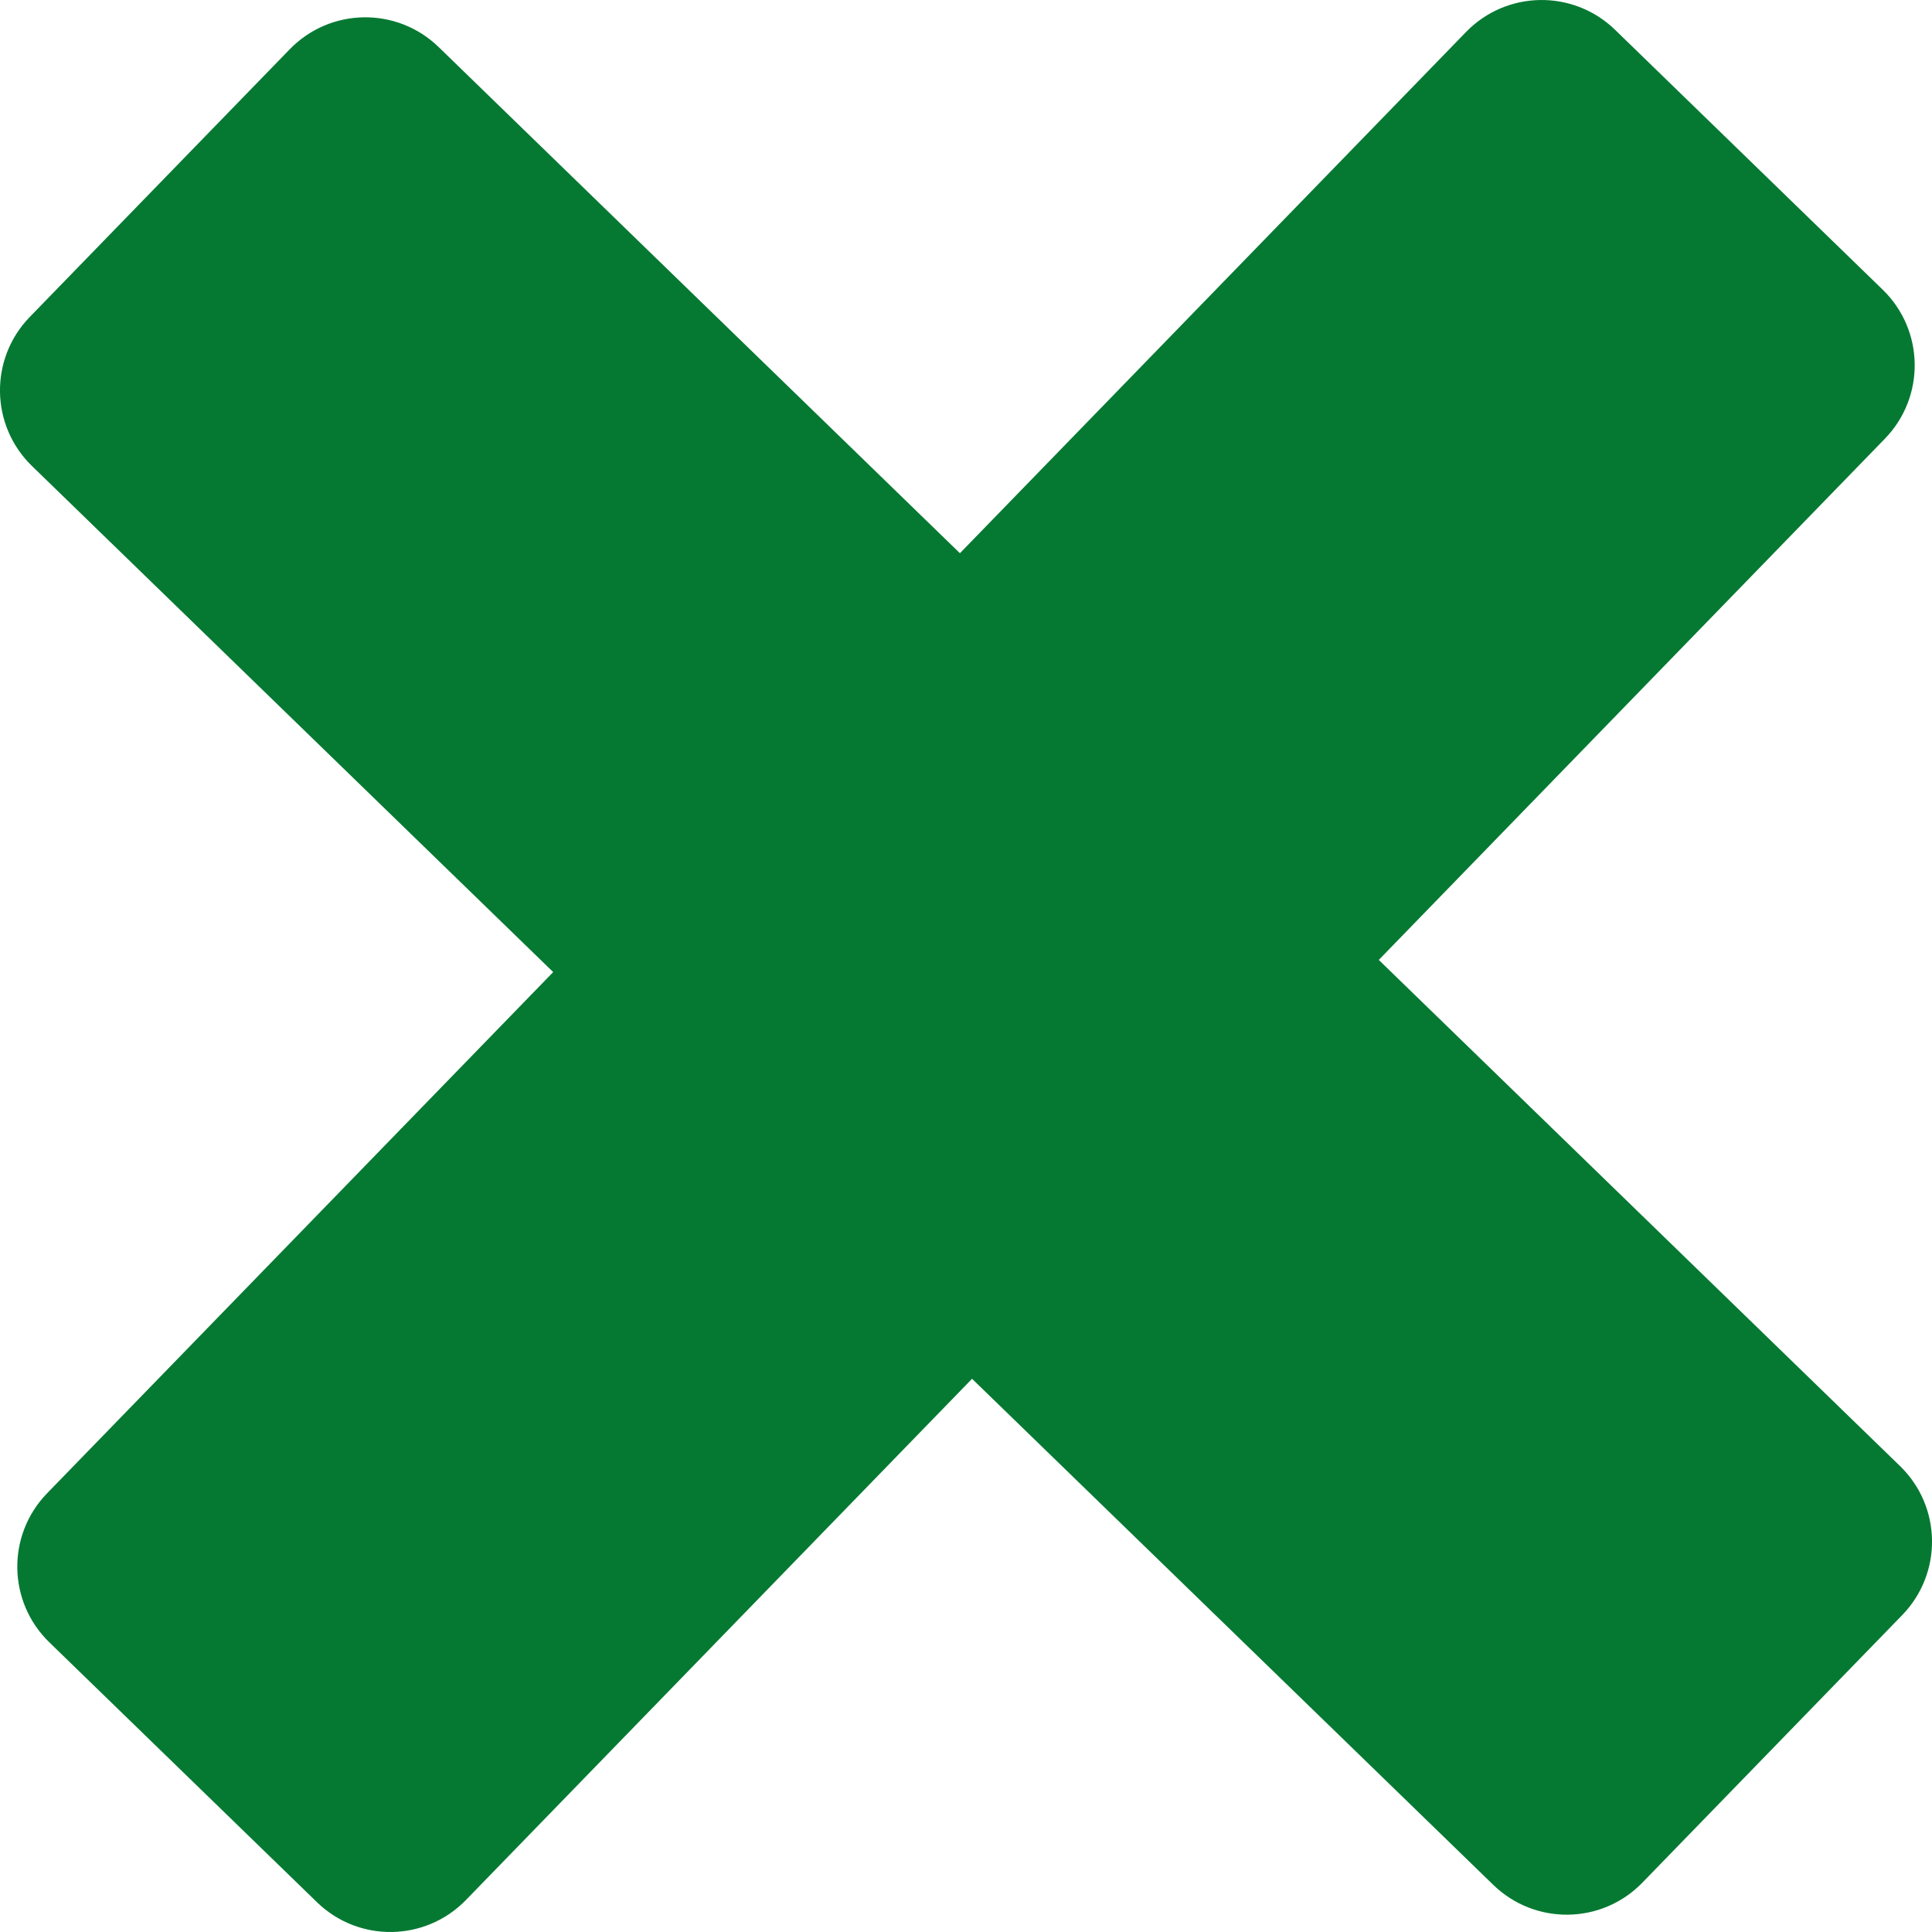 <?xml version="1.0" ?><!DOCTYPE svg  PUBLIC '-//W3C//DTD SVG 1.1//EN'  'http://www.w3.org/Graphics/SVG/1.1/DTD/svg11.dtd'>
<svg enable-background="new 0 0 64 64" height="64px" id="Layer_1" version="1.1" viewBox="0 0 64 64" width="64px" xml:space="preserve" xmlns="http://www.w3.org/2000/svg" xmlns:xlink="http://www.w3.org/1999/xlink">
<path fill = "#057932" d="M62.368,9.597c1.384,1.344,1.415,3.552,0.072,4.935L15.435,62.94c-1.344,1.384-3.552,1.417-4.935,0.073l-8.868-8.611  c-1.383-1.343-1.416-3.551-0.072-4.935L48.565,1.059c1.343-1.383,3.553-1.415,4.936-0.072L62.368,9.597z"/>
<path fill = "#057932" d="M63.014,53.501c1.344-1.385,1.311-3.593-0.073-4.936L14.532,1.56c-1.383-1.343-3.591-1.312-4.935,0.073L0.986,10.5  c-1.343,1.383-1.311,3.592,0.072,4.936L49.468,62.44c1.384,1.343,3.592,1.311,4.935-0.072L63.014,53.501z"/>
</svg>